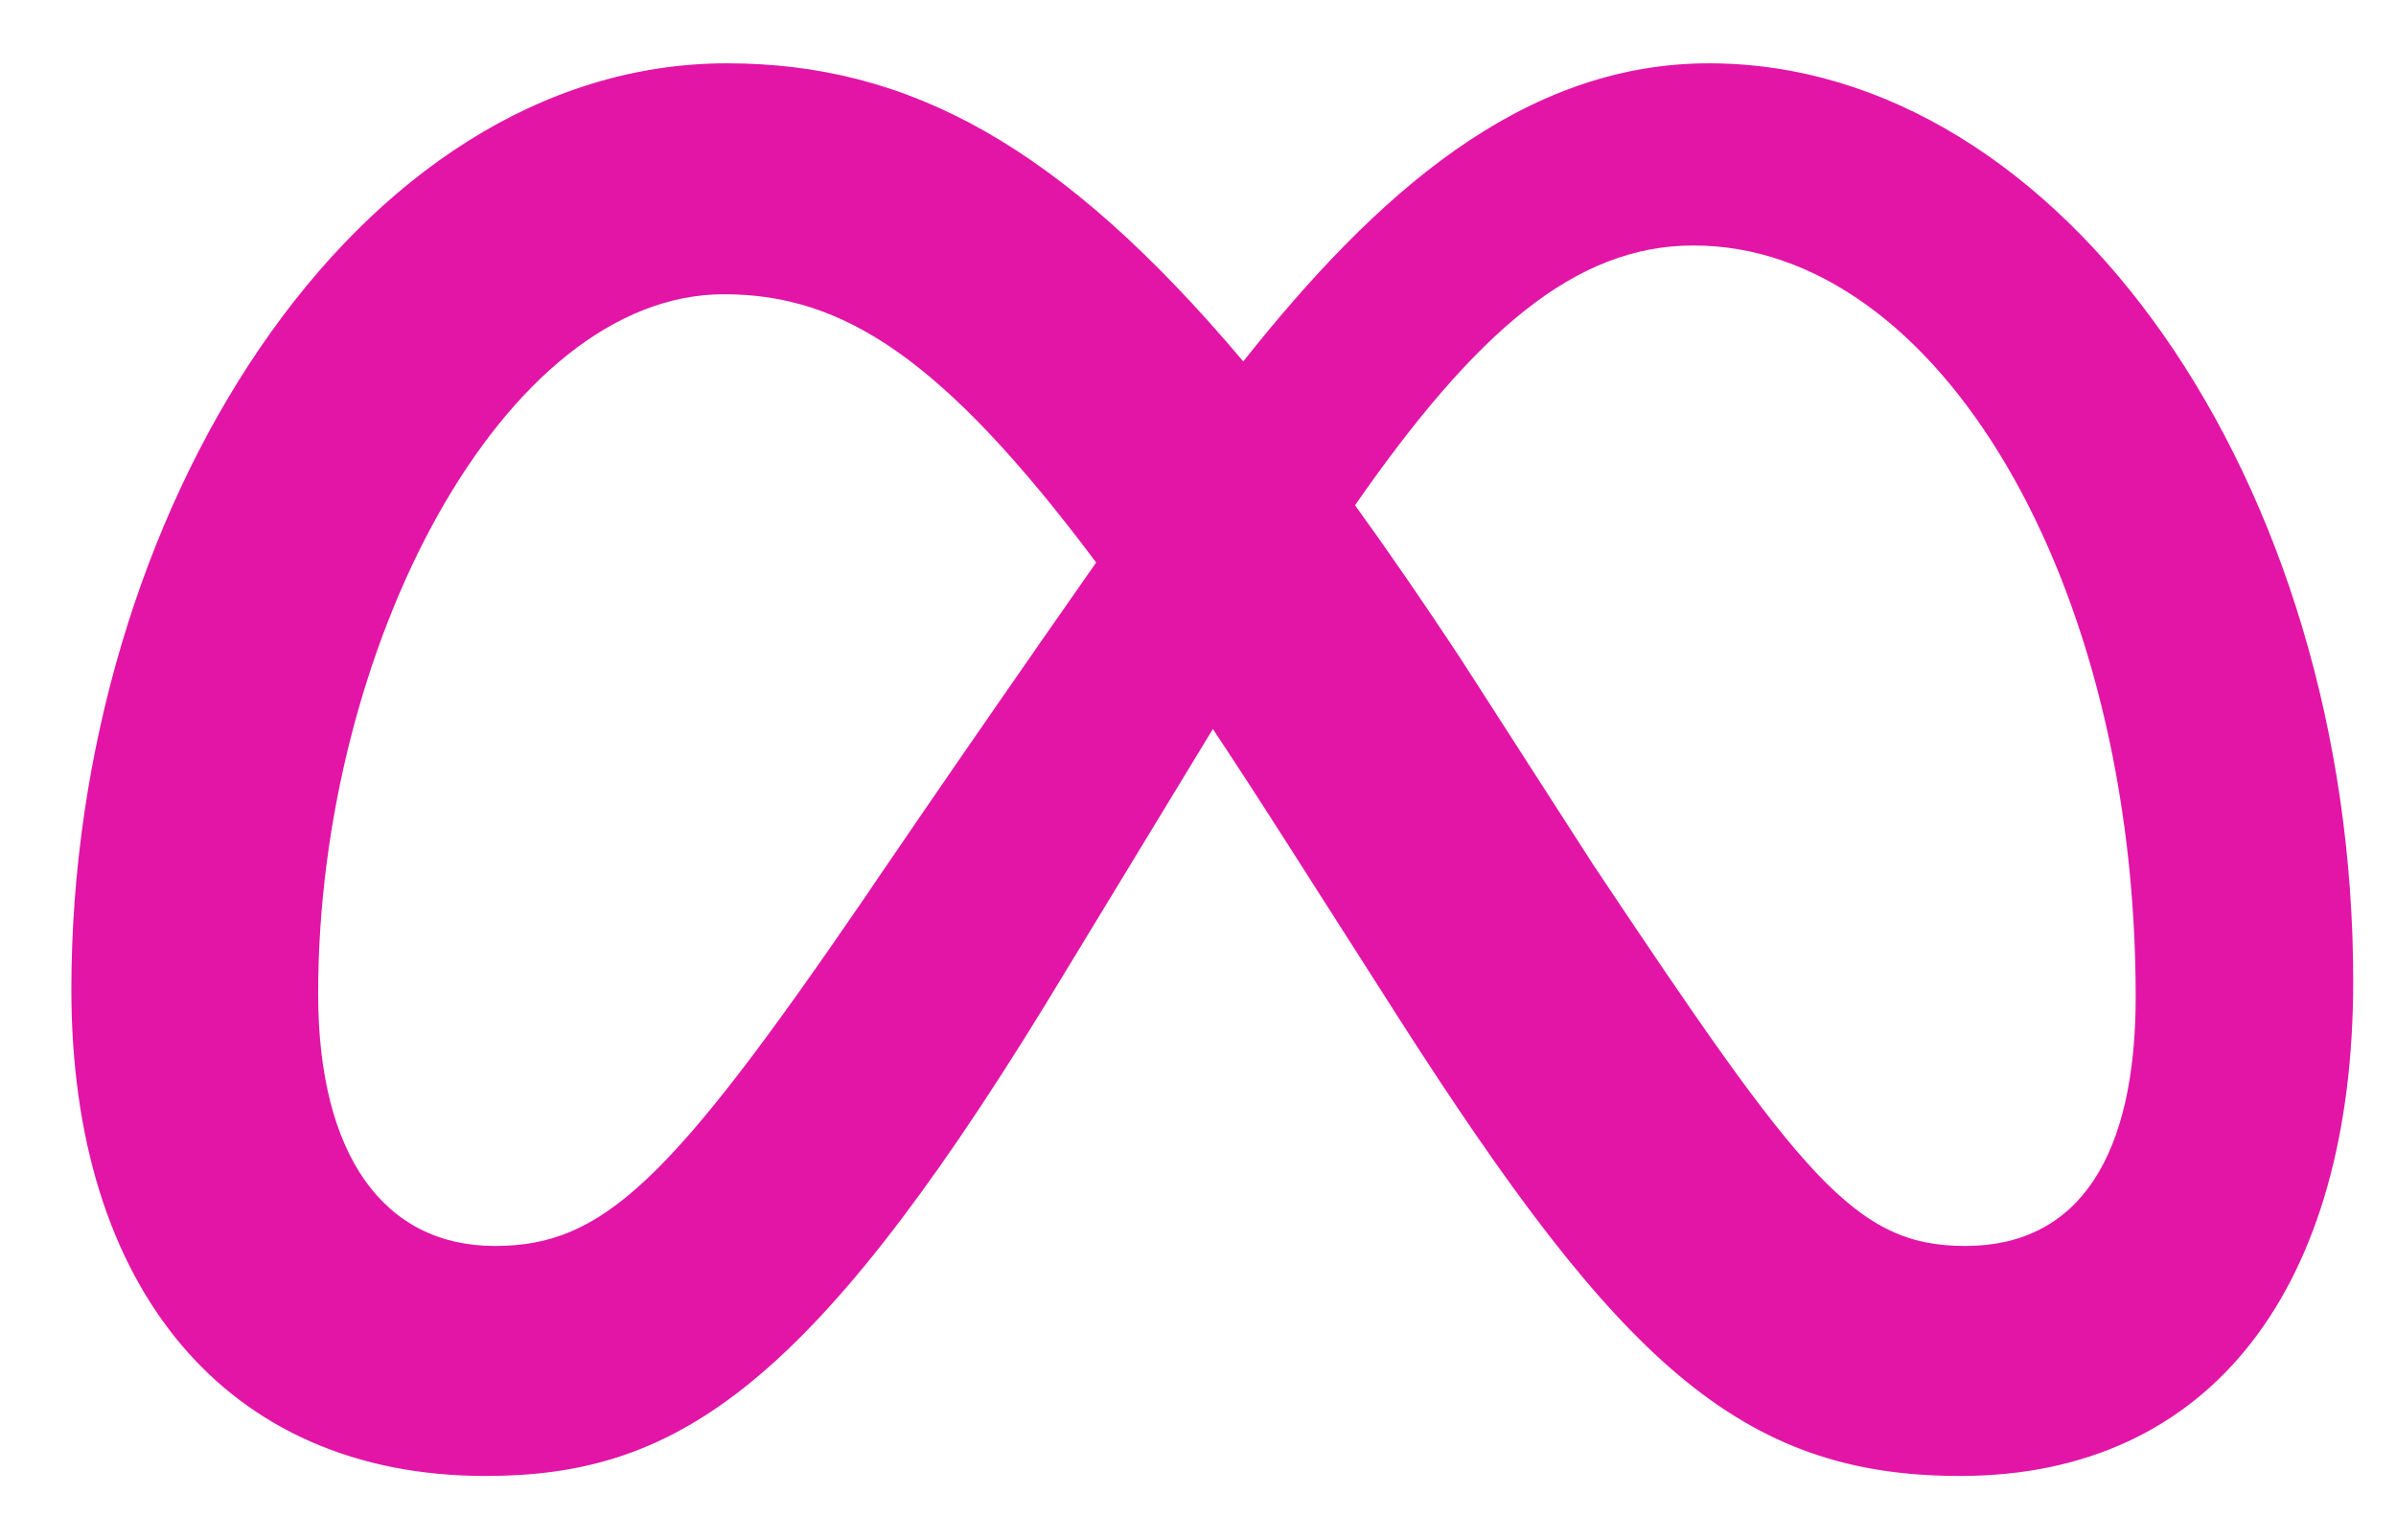 <svg width="28" height="18" viewBox="0 0 28 18" fill="none" xmlns="http://www.w3.org/2000/svg">
<path d="M19.972 0.74C17.785 0.74 16.076 2.275 14.529 4.224C12.402 1.701 10.624 0.74 8.496 0.74C4.158 0.74 0.834 6 0.834 11.568C0.834 15.052 2.643 17.25 5.673 17.25C7.854 17.25 9.423 16.292 12.211 11.75C12.211 11.75 13.374 9.838 14.174 8.52C14.454 8.942 14.748 9.395 15.059 9.883L16.367 11.932C18.914 15.904 20.333 17.25 22.905 17.25C25.857 17.25 27.5 15.022 27.5 11.466C27.5 5.636 24.101 0.74 19.972 0.74ZM10.085 10.521C7.824 13.822 7.042 14.562 5.783 14.562C4.488 14.562 3.718 13.503 3.718 11.614C3.718 7.572 5.881 3.439 8.46 3.439C9.856 3.439 11.023 4.19 12.81 6.574C11.113 8.999 10.085 10.521 10.085 10.521ZM18.618 10.105L17.055 7.676C16.631 7.035 16.226 6.445 15.835 5.905C17.244 3.879 18.406 2.869 19.789 2.869C22.661 2.869 24.958 6.809 24.958 11.648C24.958 13.492 24.31 14.562 22.966 14.562C21.678 14.562 21.063 13.77 18.618 10.105Z" fill="#E215A7"/>
</svg>
